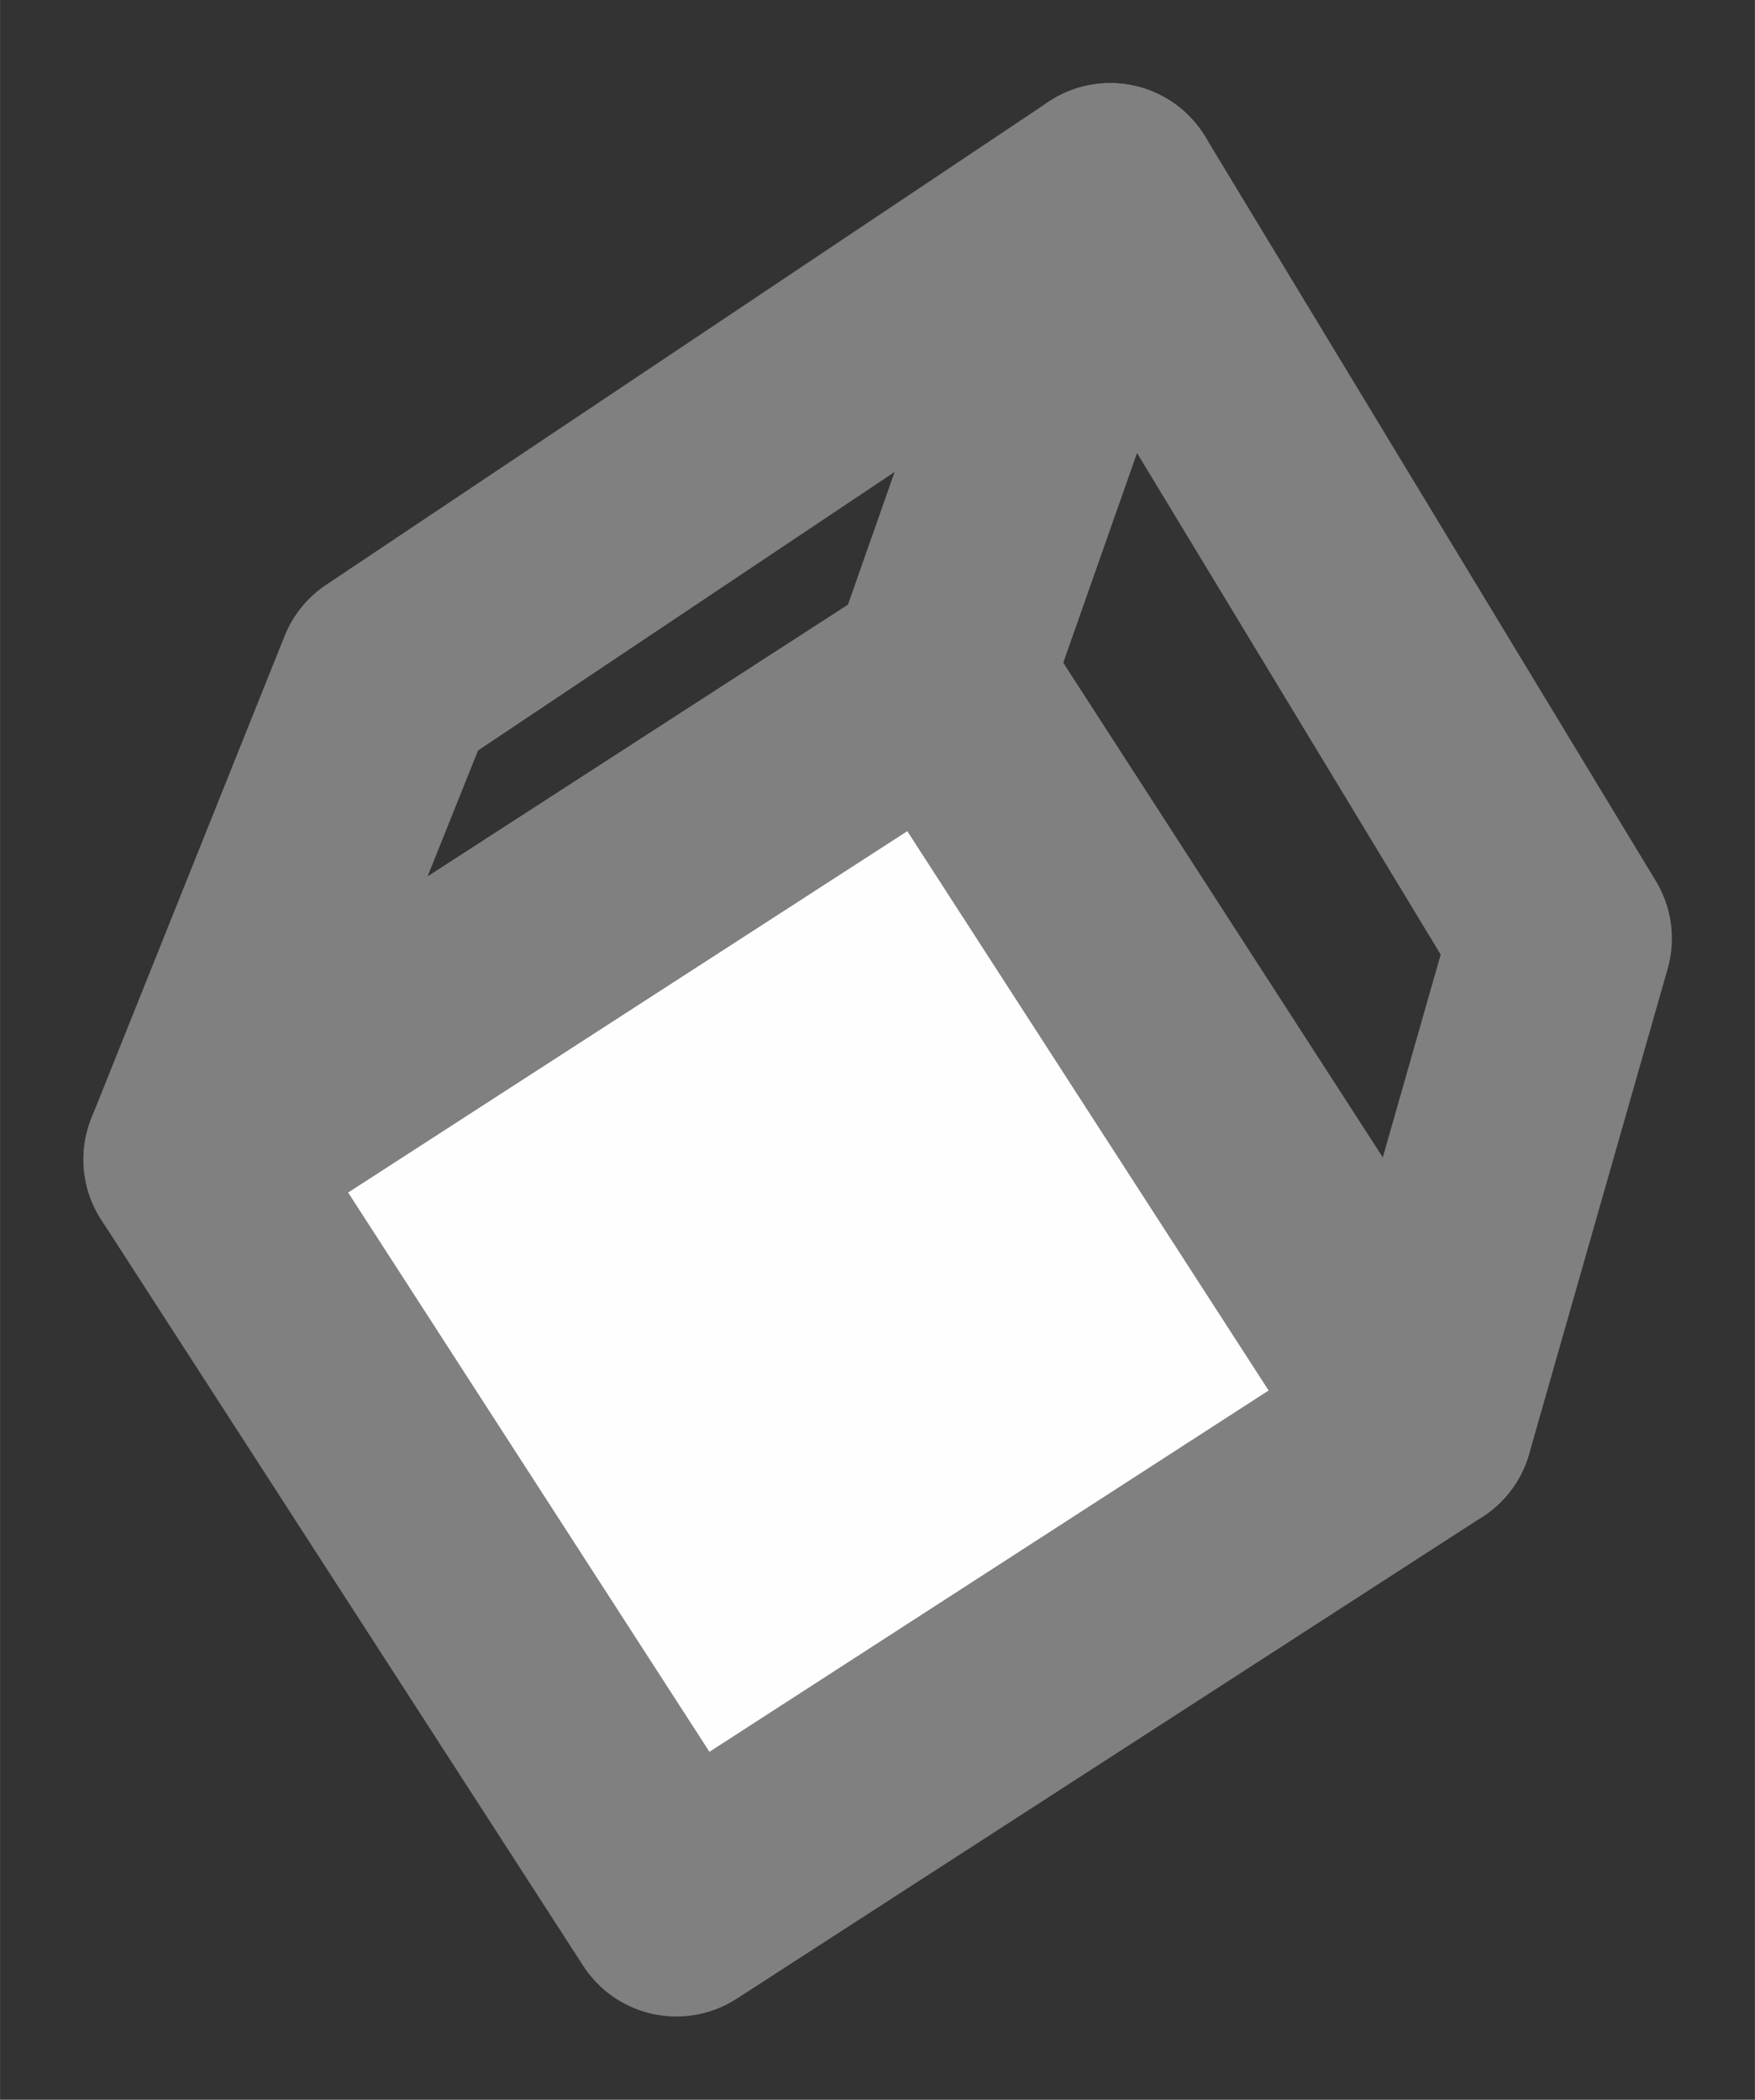 <?xml version="1.0" encoding="UTF-8" standalone="no"?>
<svg
   xmlns:dc="http://purl.org/dc/elements/1.1/"
   xmlns:cc="http://creativecommons.org/ns#"
   xmlns:rdf="http://www.w3.org/1999/02/22-rdf-syntax-ns#"
   xmlns:svg="http://www.w3.org/2000/svg"
   xmlns="http://www.w3.org/2000/svg"
   xmlns:sodipodi="http://sodipodi.sourceforge.net/DTD/sodipodi-0.dtd"
   xmlns:inkscape="http://www.inkscape.org/namespaces/inkscape"
   width="21.078"
   height="25.215"
   viewBox="0 0 5.577 6.672"
   version="1.1"
   id="svg8"
   inkscape:version="1.0.1 (3bc2e813f5, 2020-09-07)"
   sodipodi:docname="package.svg">
  <rect x="0" y="0" width="5.577" height="6.672" fill="#333333" stroke="none"/>
  <defs
     id="defs2">
    <inkscape:perspective
       sodipodi:type="inkscape:persp3d"
       inkscape:vp_x="32.93151 : -78.250162 : 1"
       inkscape:vp_y="-297.39931 : 636.43191 : 0"
       inkscape:vp_z="180.69331 : -21.760584 : 1"
       inkscape:persp3d-origin="121.53367 : -81.508741 : 1"
       id="perspective2599" />
  </defs>
  <sodipodi:namedview
     id="base"
     pagecolor="#ffffff"
     bordercolor="#666666"
     borderopacity="1.0"
     inkscape:pageopacity="0.0"
     inkscape:pageshadow="2"
     inkscape:zoom="7.9195959"
     inkscape:cx="26.718207"
     inkscape:cy="13.088482"
     inkscape:document-units="mm"
     inkscape:current-layer="layer1"
     inkscape:document-rotation="0"
     showgrid="false"
     inkscape:window-width="3840"
     inkscape:window-height="2080"
     inkscape:window-x="-11"
     inkscape:window-y="-11"
     inkscape:window-maximized="1"
     inkscape:snap-page="true"
     fit-margin-top="1"
     fit-margin-left="1"
     fit-margin-right="1"
     fit-margin-bottom="1"
     lock-margins="false"
     units="px"
     inkscape:lockguides="false"
     showguides="false"
     inkscape:guide-bbox="true"
     inkscape:snap-bbox="true"
     inkscape:bbox-paths="true"
     inkscape:bbox-nodes="true"
     inkscape:snap-bbox-edge-midpoints="true"
     inkscape:snap-bbox-midpoints="true"
     inkscape:object-paths="true"
     inkscape:snap-intersection-paths="true"
     inkscape:snap-smooth-nodes="true"
     inkscape:snap-midpoints="true"
     inkscape:snap-object-midpoints="true"
     inkscape:snap-center="true"
     inkscape:snap-text-baseline="true">
    <sodipodi:guide
       position="-58.285,11.712"
       orientation="1,0"
       id="guide1144" />
    <sodipodi:guide
       position="2.775,10.045"
       orientation="1,0"
       id="guide1154" />
    <sodipodi:guide
       position="2.775,6.055"
       orientation="0,-1"
       id="guide1156" />
    <sodipodi:guide
       position="3.315,7.59"
       orientation="0,-1"
       id="guide1158" />
    <sodipodi:guide
       position="6.918,8.381"
       orientation="1,0"
       id="guide1160" />
    <sodipodi:guide
       position="0.405,4.523"
       orientation="1,0"
       id="guide1162" />
    <sodipodi:guide
       position="4.307,3.684"
       orientation="1,0"
       id="guide1166" />
    <sodipodi:guide
       position="4.307,3.684"
       orientation="0,-1"
       id="guide1168" />
    <sodipodi:guide
       position="1.936,2.153"
       orientation="1,0"
       id="guide1174" />
  </sodipodi:namedview>
  <g
     inkscape:label="Ebene 1"
     inkscape:groupmode="layer"
     id="layer1"
     transform="translate(-30.544,-38.863)">
    <rect
       style="fill:#fffeff;fill-opacity:1;fill-rule:nonzero;stroke:#808080;stroke-width:0.706;stroke-linejoin:round;stroke-miterlimit:4;stroke-dasharray:none;stroke-opacity:1"
       id="rect838-11-5"
       width="2.822"
       height="2.822"
       x="-5.907"
       y="-55.47"
       transform="rotate(147.134)" />
    <path
       style="fill:none;stroke:#808080;stroke-width:0.706;stroke-linecap:butt;stroke-linejoin:round;stroke-miterlimit:4;stroke-dasharray:none;stroke-opacity:1"
       d="m 33.532,41.015 0.54,-1.535 -2.296,1.535 -0.614,1.532 z"
       id="path1176"
       sodipodi:nodetypes="ccccc" />
    <path
       style="fill:none;stroke:#808080;stroke-width:0.706;stroke-linecap:butt;stroke-linejoin:round;stroke-miterlimit:4;stroke-dasharray:none;stroke-opacity:1"
       d="m 35.064,43.386 0.44,-1.541 -1.432,-2.365 -0.54,1.535 z"
       id="path1176-3"
       sodipodi:nodetypes="ccccc" />
  </g>
</svg>

